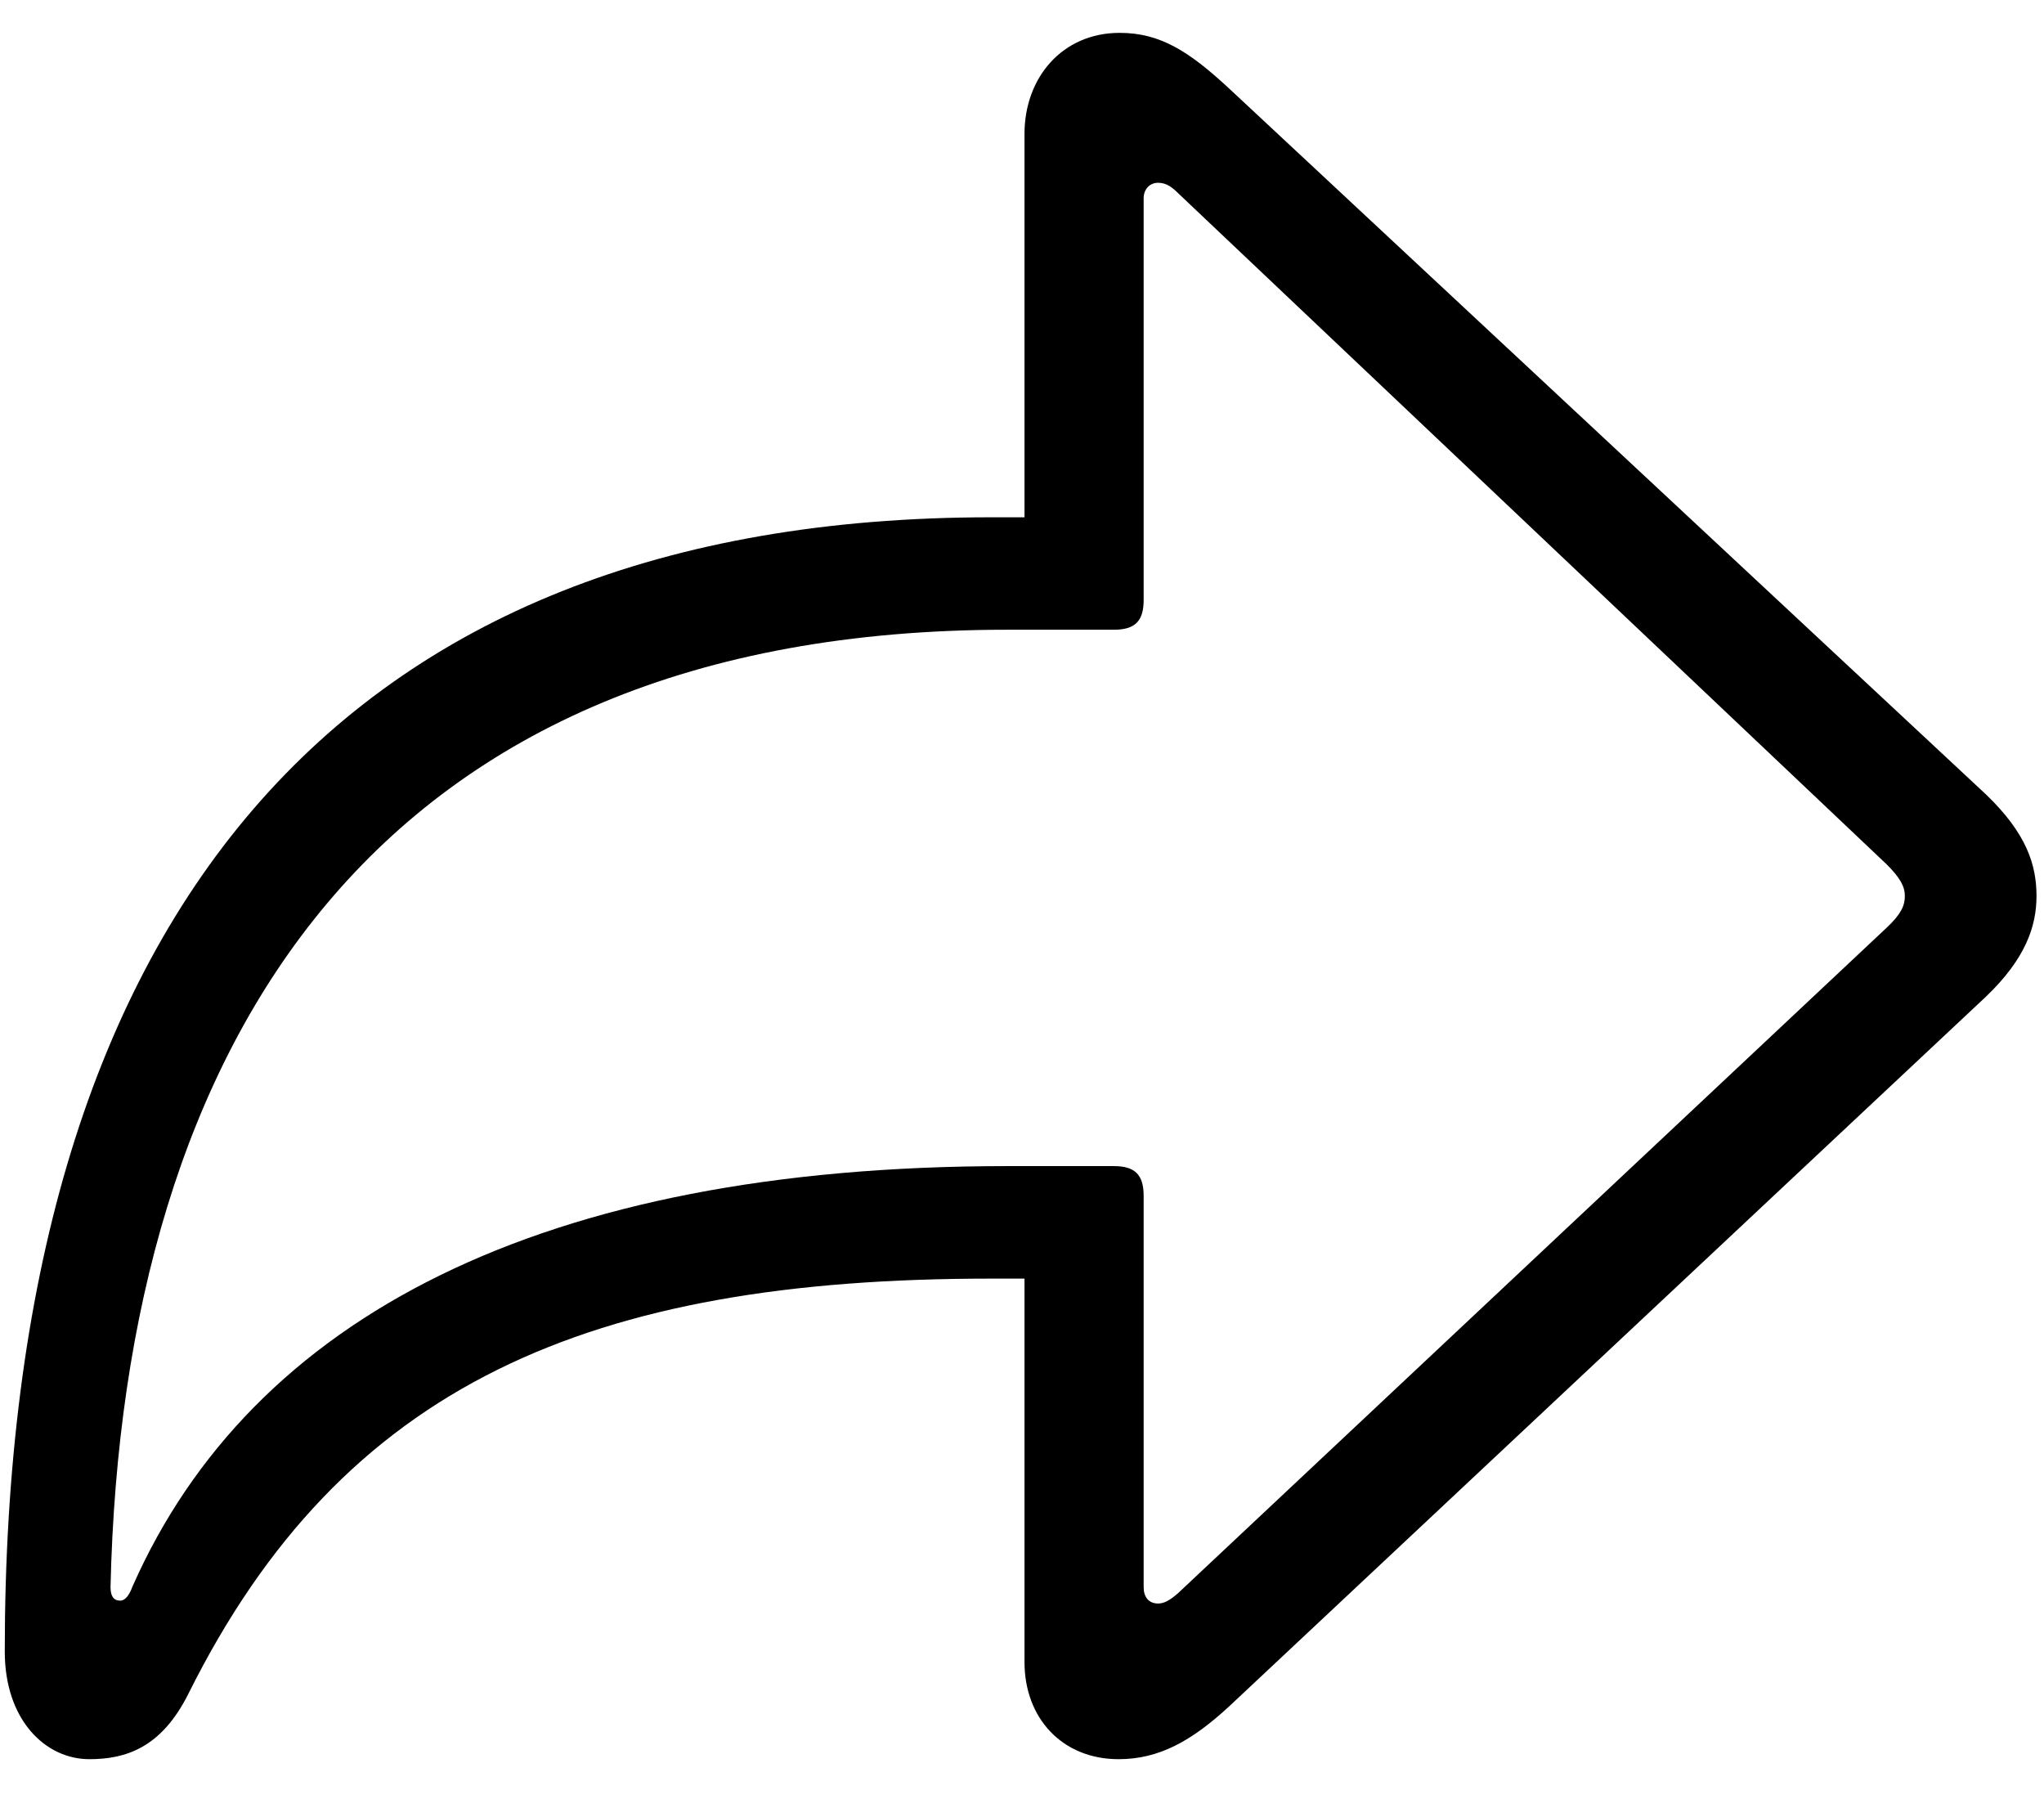 <svg width="27" height="24" viewBox="0 0 27 24" fill="none" xmlns="http://www.w3.org/2000/svg">
<path d="M14.777 23.234C15.31 23.234 15.742 22.993 16.237 22.536L26.229 13.167C26.762 12.659 26.901 12.227 26.901 11.834C26.901 11.428 26.774 11.009 26.229 10.488L16.237 1.17C15.704 0.675 15.323 0.434 14.79 0.434C14.028 0.434 13.533 1.03 13.533 1.767V6.832H13.089C4.469 6.832 0.063 12.126 0.063 21.812C0.063 22.714 0.597 23.234 1.181 23.234C1.663 23.234 2.133 23.082 2.488 22.371C4.532 18.27 7.795 16.887 13.089 16.887H13.533V21.952C13.533 22.689 14.028 23.234 14.777 23.234ZM15.298 21.178C15.171 21.178 15.107 21.089 15.107 20.962V15.795C15.107 15.516 14.993 15.401 14.714 15.401H13.305C7.16 15.401 3.326 17.395 1.752 20.949C1.714 21.051 1.663 21.14 1.587 21.14C1.498 21.14 1.46 21.076 1.46 20.962C1.625 13.738 4.977 8.317 13.305 8.317H14.714C14.993 8.317 15.107 8.203 15.107 7.924V2.617C15.107 2.503 15.184 2.414 15.298 2.414C15.412 2.414 15.488 2.478 15.565 2.554L24.921 11.415C25.099 11.593 25.162 11.707 25.162 11.834C25.162 11.961 25.111 12.075 24.921 12.253L15.565 21.038C15.45 21.14 15.374 21.178 15.298 21.178Z" fill="black"/>
</svg>
